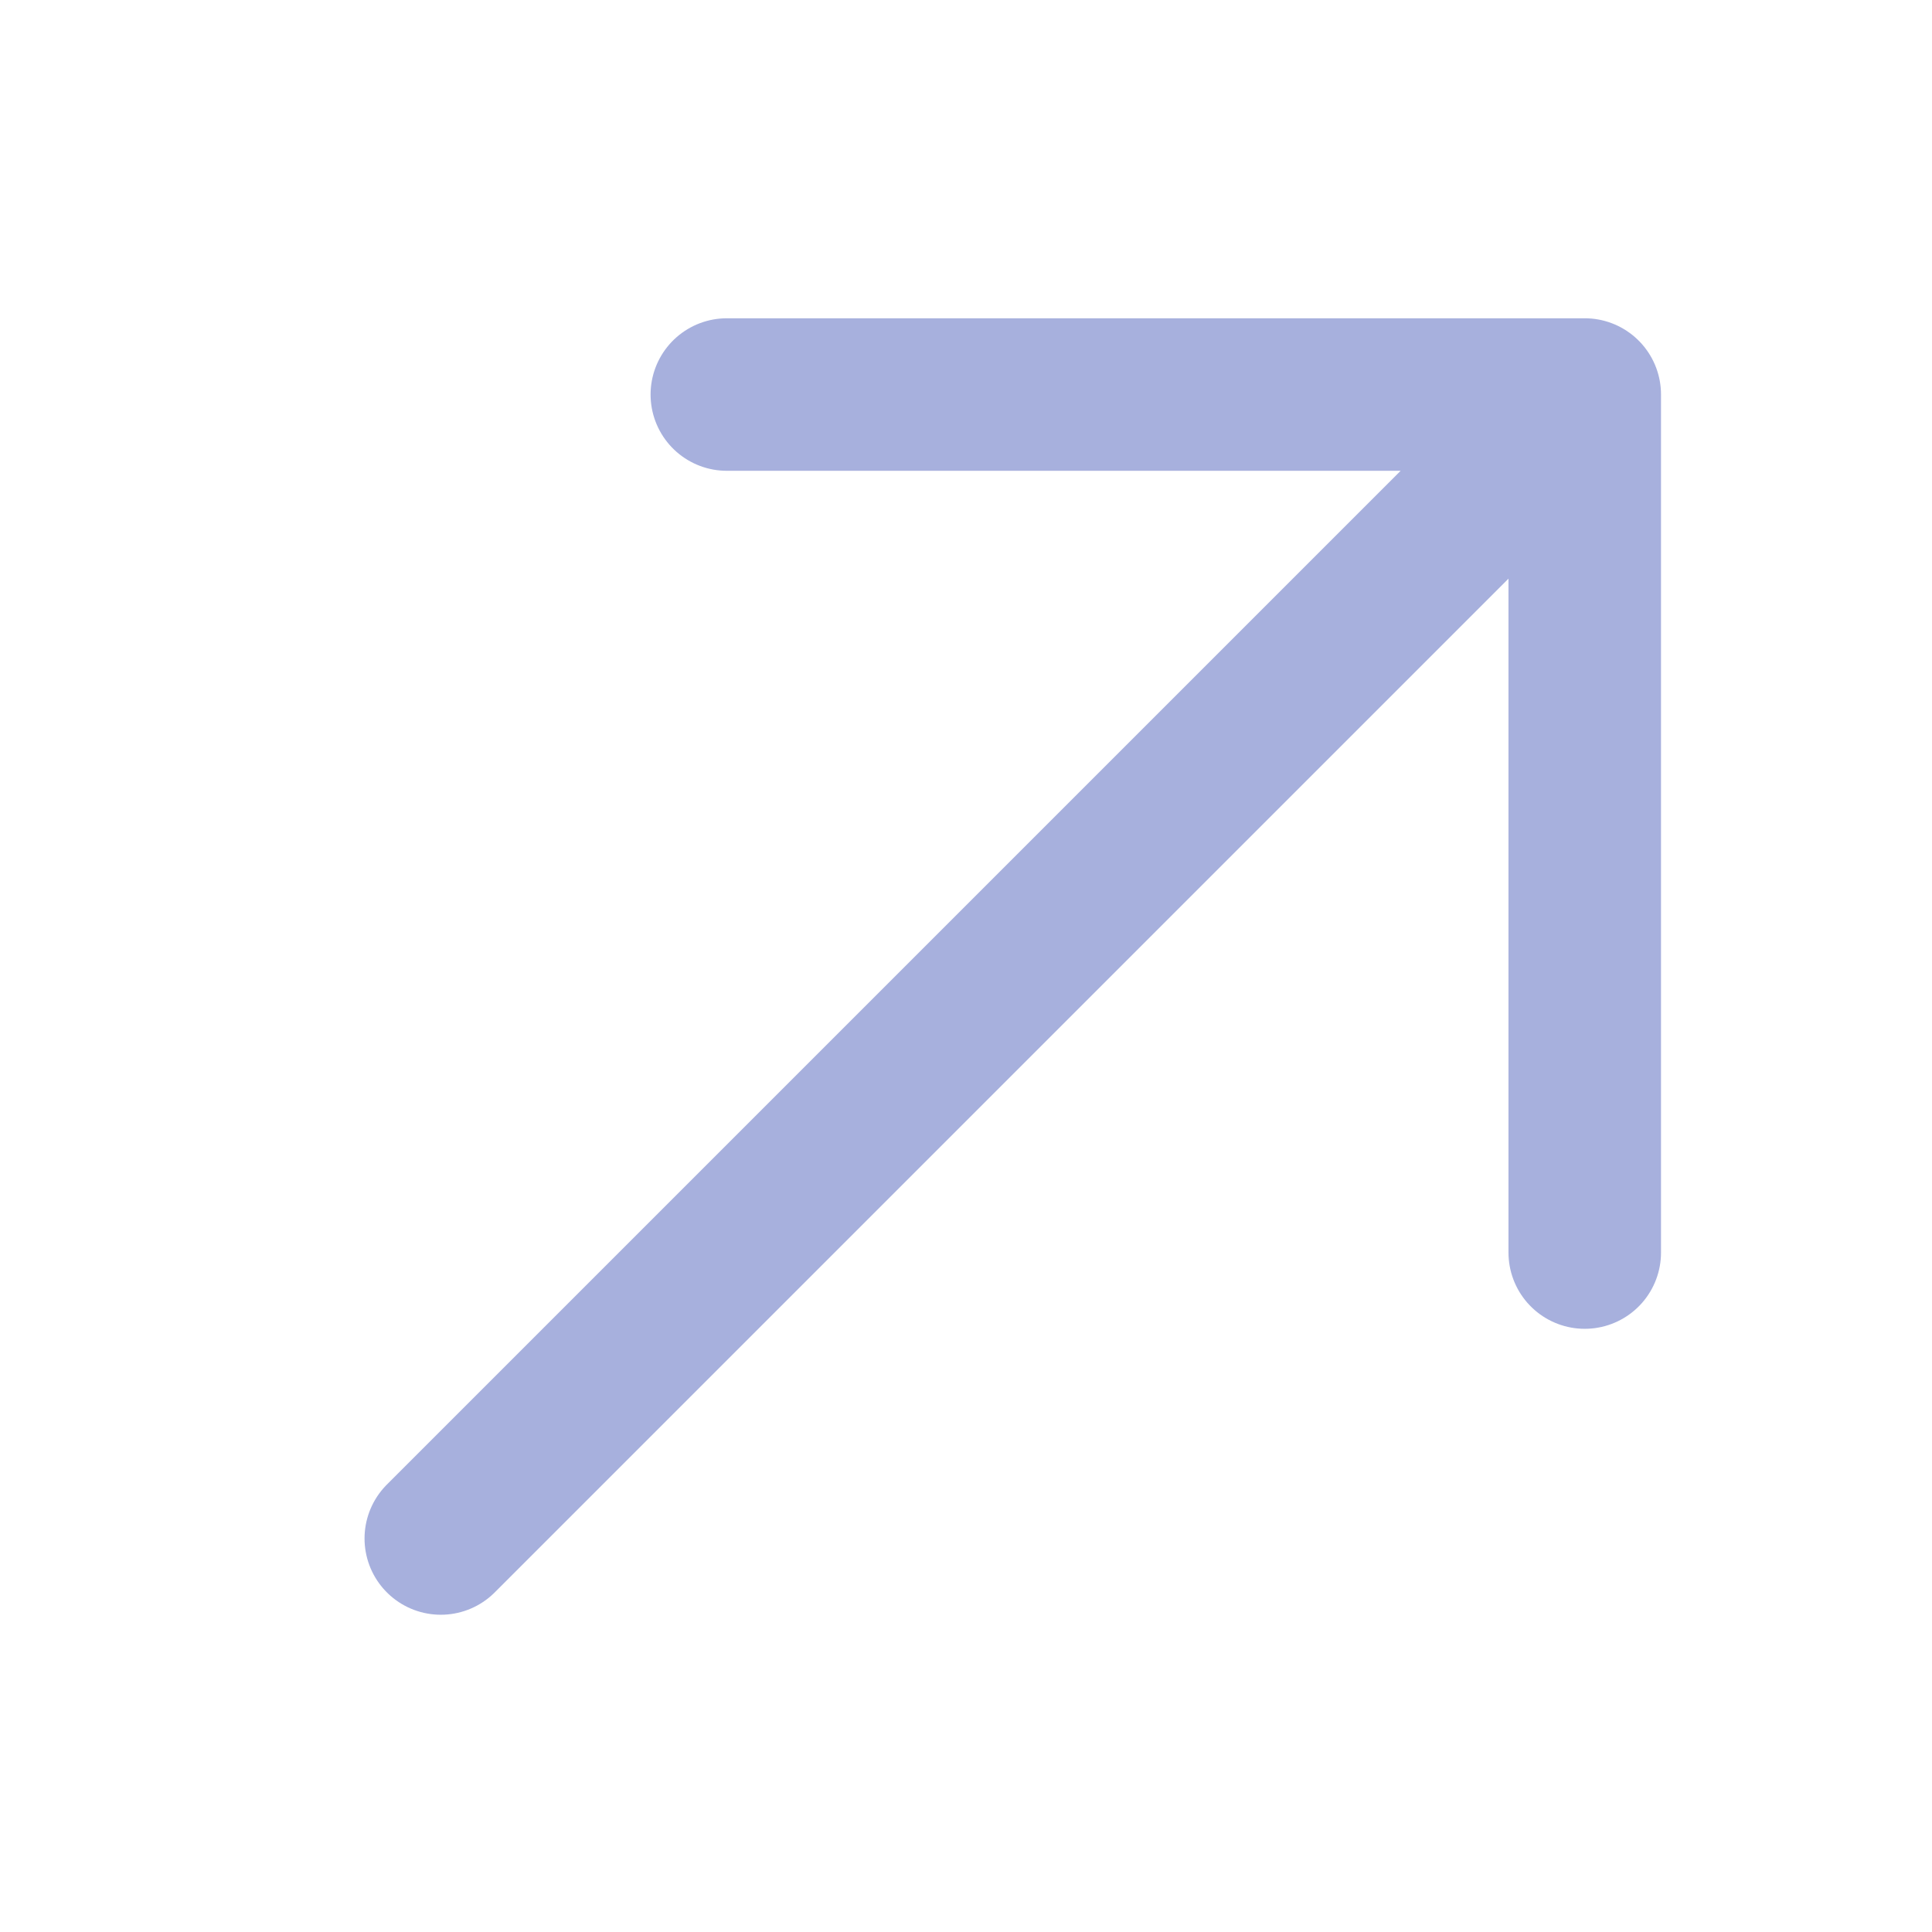 <svg width="19" height="19" viewBox="0 0 19 19" fill="none" xmlns="http://www.w3.org/2000/svg">
<g id="svg301479891_288">
<path id="Vector" d="M4.335 15.13L15.585 3.88M15.585 3.88H7.148M15.585 3.88V12.318" stroke="#7986cb" stroke-opacity="0.65" stroke-width="1.5" stroke-linecap="round" stroke-linejoin="round"/>
</g>
</svg>
